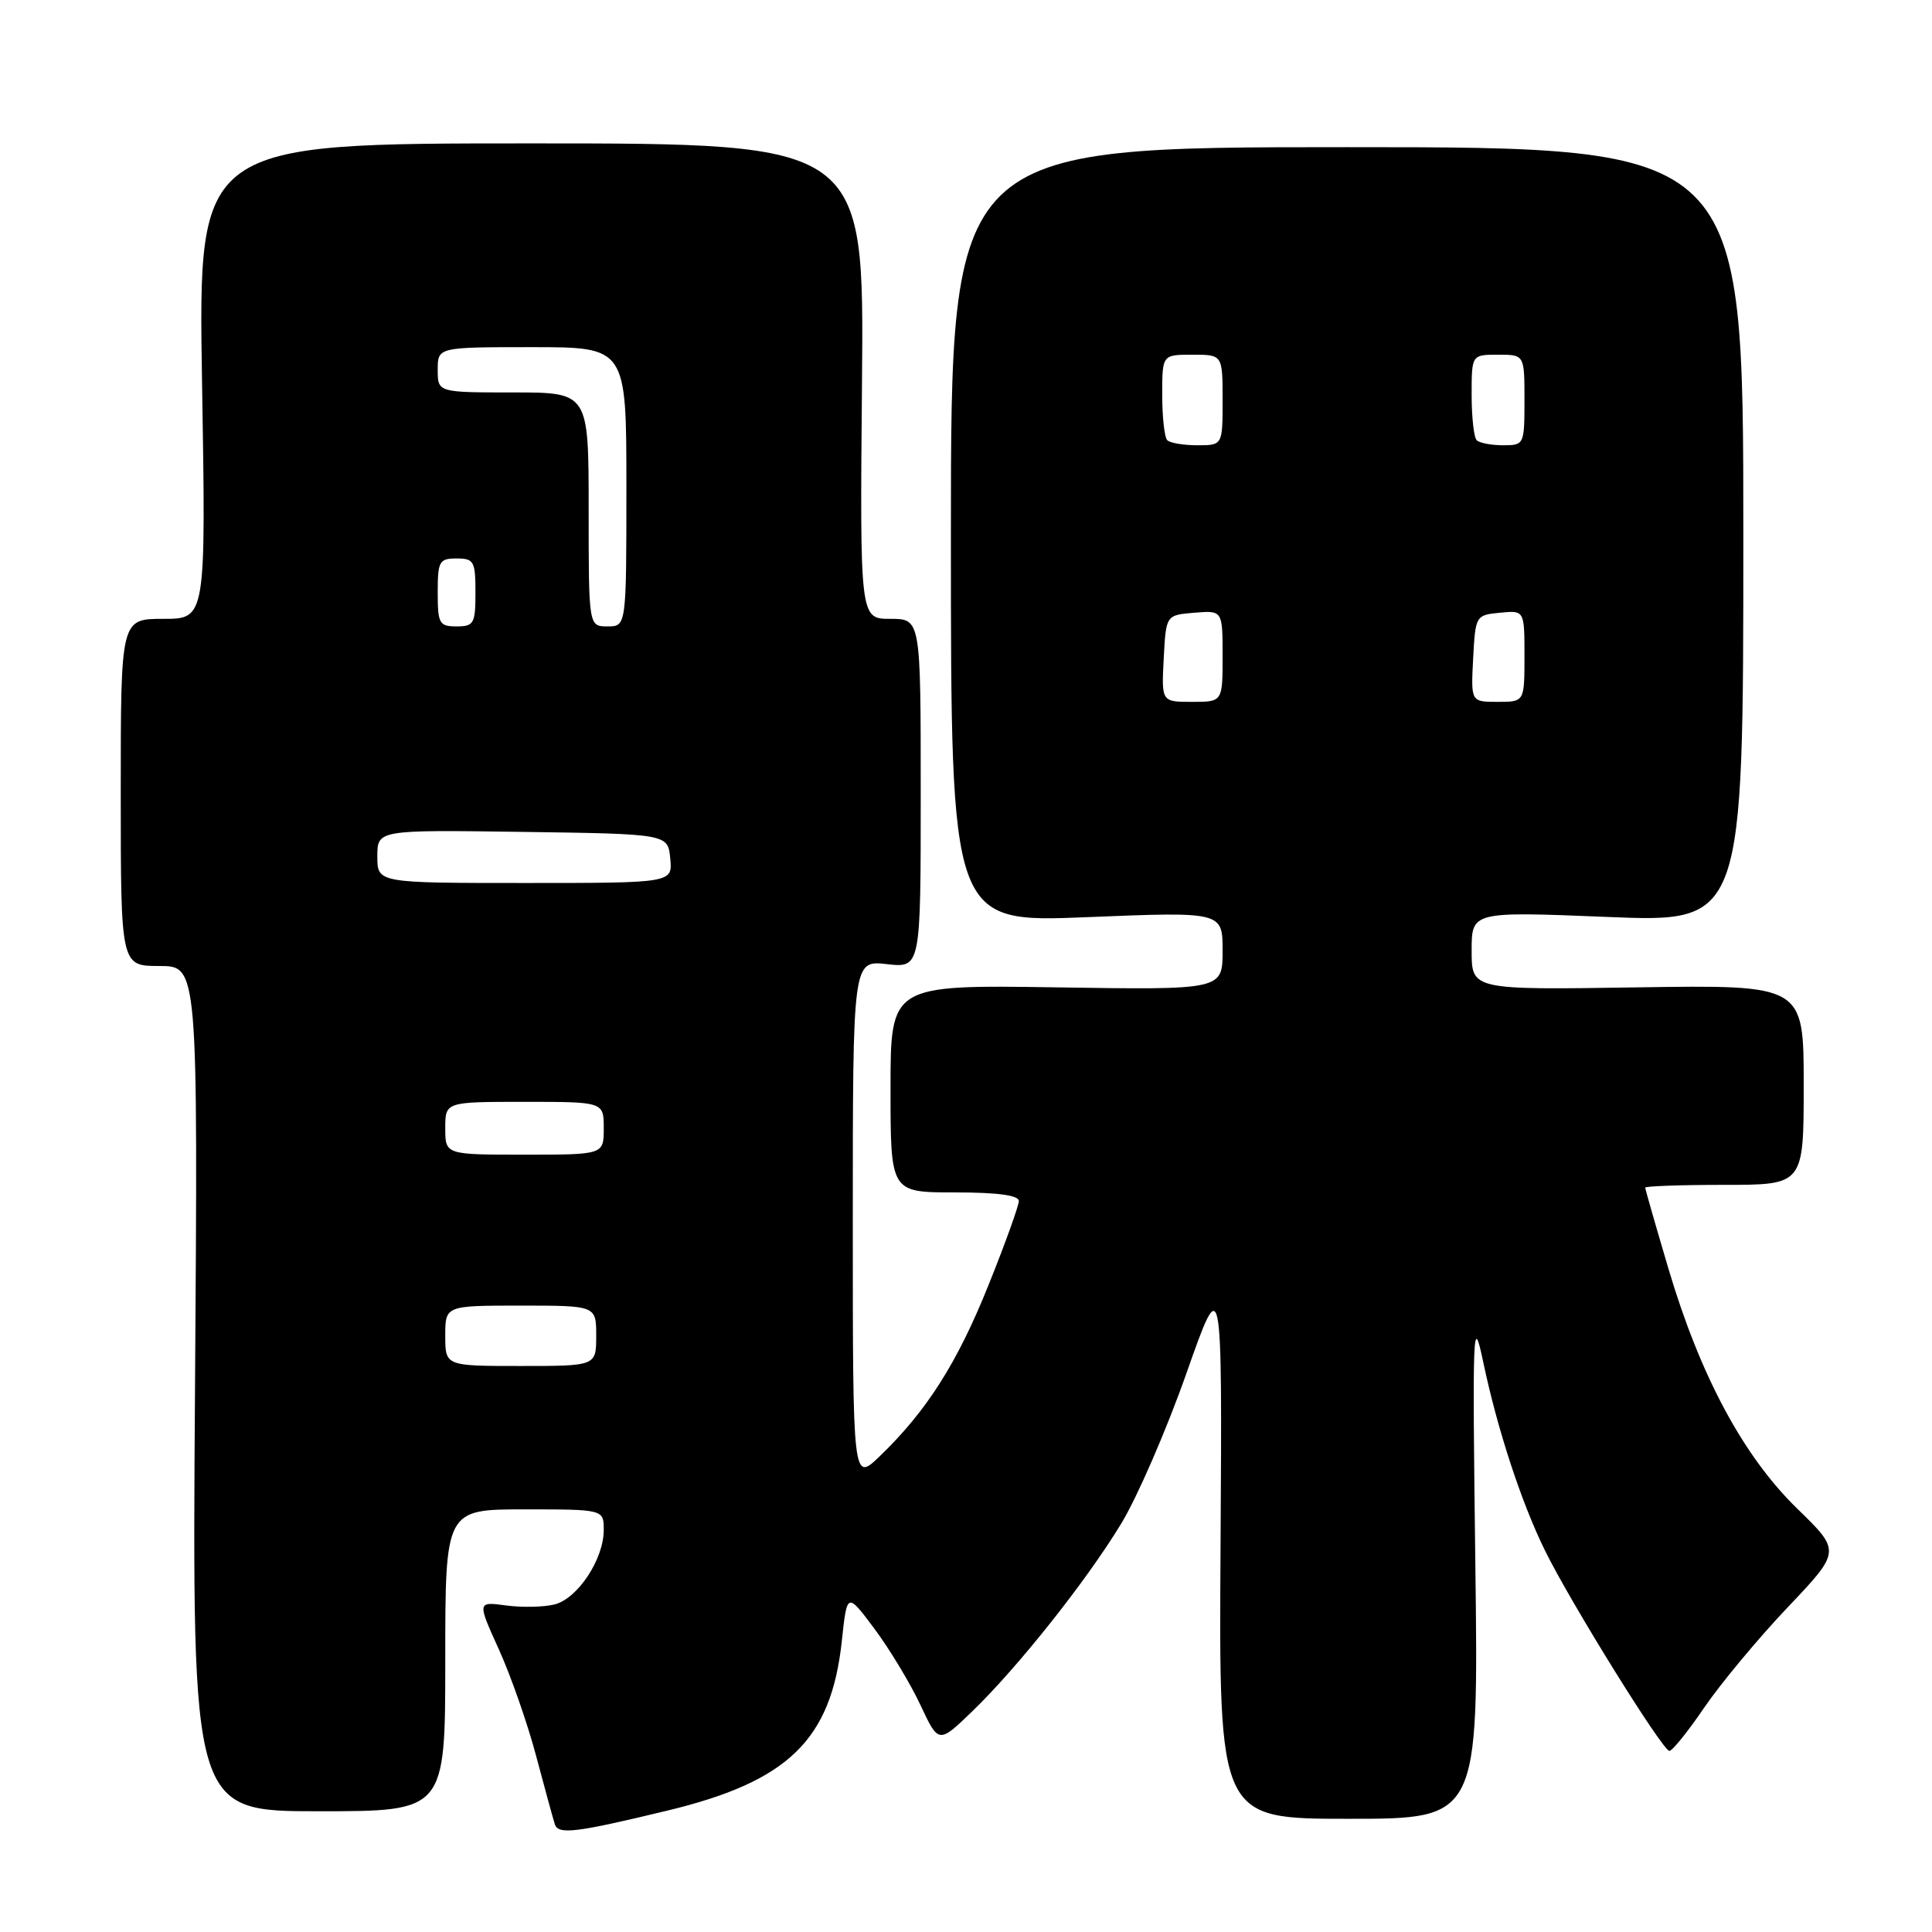 <?xml version="1.0" encoding="UTF-8" standalone="no"?>
<!DOCTYPE svg PUBLIC "-//W3C//DTD SVG 1.1//EN" "http://www.w3.org/Graphics/SVG/1.1/DTD/svg11.dtd" >
<svg xmlns="http://www.w3.org/2000/svg" xmlns:xlink="http://www.w3.org/1999/xlink" version="1.1" viewBox="0 0 256 256">
 <g >
 <path fill="currentColor"
d=" M 88.41 239.92 C 104.48 236.05 110.14 230.54 111.55 217.41 C 112.24 210.96 112.24 210.96 115.89 215.85 C 117.89 218.54 120.62 223.06 121.95 225.90 C 124.37 231.06 124.37 231.06 128.81 226.78 C 134.87 220.93 143.93 209.52 148.57 201.88 C 150.69 198.39 154.57 189.46 157.19 182.02 C 161.95 168.50 161.95 168.50 161.73 204.75 C 161.50 241.00 161.50 241.00 178.71 241.00 C 195.92 241.00 195.92 241.00 195.49 207.25 C 195.09 175.66 195.16 173.95 196.54 180.50 C 198.41 189.40 201.59 199.11 204.74 205.50 C 208.14 212.40 220.31 232.00 221.20 232.00 C 221.60 232.00 223.68 229.41 225.83 226.25 C 227.99 223.09 232.94 217.13 236.84 213.02 C 243.94 205.54 243.94 205.54 238.16 199.92 C 231.01 192.97 225.30 182.33 221.08 168.12 C 219.39 162.41 218.00 157.57 218.00 157.37 C 218.00 157.17 222.72 157.00 228.50 157.00 C 239.00 157.00 239.00 157.00 239.00 143.75 C 239.00 130.50 239.00 130.50 217.00 130.83 C 195.00 131.17 195.00 131.17 195.00 125.97 C 195.00 120.77 195.00 120.77 213.00 121.50 C 231.00 122.23 231.00 122.23 231.00 70.87 C 231.00 19.50 231.00 19.50 178.50 19.50 C 126.00 19.50 126.00 19.50 126.00 70.88 C 126.00 122.26 126.00 122.26 144.00 121.53 C 162.00 120.80 162.00 120.80 162.00 125.98 C 162.00 131.17 162.00 131.17 140.00 130.83 C 118.00 130.50 118.00 130.50 118.00 144.25 C 118.00 158.00 118.00 158.00 126.50 158.00 C 132.18 158.00 135.00 158.38 135.00 159.14 C 135.00 159.76 133.20 164.77 130.99 170.26 C 126.86 180.57 122.79 186.97 116.58 192.95 C 113.00 196.39 113.00 196.39 113.00 161.82 C 113.00 127.25 113.00 127.25 117.50 127.75 C 122.00 128.26 122.00 128.26 122.00 105.13 C 122.00 82.00 122.00 82.00 117.97 82.00 C 113.94 82.00 113.94 82.00 114.22 50.50 C 114.50 19.00 114.50 19.00 70.38 19.00 C 26.26 19.00 26.26 19.00 26.77 50.50 C 27.29 82.00 27.29 82.00 21.65 82.00 C 16.00 82.00 16.00 82.00 16.00 105.00 C 16.00 128.00 16.00 128.00 21.12 128.00 C 26.23 128.00 26.23 128.00 25.84 184.00 C 25.45 240.00 25.45 240.00 42.23 240.00 C 59.00 240.00 59.00 240.00 59.00 220.00 C 59.00 200.00 59.00 200.00 69.50 200.00 C 80.00 200.00 80.00 200.00 80.00 202.75 C 79.99 206.62 76.54 211.83 73.47 212.60 C 72.05 212.95 69.16 213.02 67.05 212.73 C 63.23 212.22 63.23 212.22 66.11 218.57 C 67.69 222.06 69.92 228.43 71.05 232.71 C 72.19 237.00 73.30 241.05 73.52 241.73 C 73.98 243.13 76.31 242.84 88.41 239.92 Z  M 59.00 177.00 C 59.00 173.00 59.00 173.00 69.00 173.00 C 79.00 173.00 79.00 173.00 79.00 177.00 C 79.00 181.00 79.00 181.00 69.00 181.00 C 59.00 181.00 59.00 181.00 59.00 177.00 Z  M 59.00 149.50 C 59.00 146.00 59.00 146.00 69.50 146.00 C 80.00 146.00 80.00 146.00 80.00 149.50 C 80.00 153.00 80.00 153.00 69.50 153.00 C 59.00 153.00 59.00 153.00 59.00 149.50 Z  M 50.00 113.48 C 50.00 109.96 50.00 109.96 69.25 110.23 C 88.50 110.50 88.50 110.50 88.81 113.75 C 89.13 117.00 89.13 117.00 69.56 117.00 C 50.00 117.00 50.00 117.00 50.00 113.48 Z  M 154.20 87.25 C 154.50 81.50 154.50 81.50 158.25 81.19 C 162.00 80.88 162.00 80.88 162.00 86.94 C 162.00 93.00 162.00 93.00 157.95 93.00 C 153.90 93.00 153.90 93.00 154.20 87.25 Z  M 195.20 87.25 C 195.50 81.57 195.54 81.50 198.75 81.19 C 202.00 80.87 202.00 80.87 202.00 86.94 C 202.00 93.00 202.00 93.00 198.45 93.00 C 194.90 93.00 194.90 93.00 195.20 87.25 Z  M 58.00 78.50 C 58.00 74.37 58.20 74.00 60.50 74.00 C 62.80 74.00 63.00 74.37 63.00 78.50 C 63.00 82.63 62.80 83.00 60.50 83.00 C 58.20 83.00 58.00 82.63 58.00 78.50 Z  M 78.00 67.50 C 78.00 52.00 78.00 52.00 68.00 52.00 C 58.00 52.00 58.00 52.00 58.00 49.00 C 58.00 46.00 58.00 46.00 70.50 46.00 C 83.00 46.00 83.00 46.00 83.00 64.50 C 83.00 83.00 83.00 83.00 80.50 83.00 C 78.00 83.00 78.00 83.00 78.00 67.50 Z  M 154.67 58.33 C 154.30 57.97 154.00 55.27 154.00 52.33 C 154.00 47.00 154.00 47.00 158.00 47.00 C 162.00 47.00 162.00 47.00 162.00 53.00 C 162.00 59.00 162.00 59.00 158.67 59.00 C 156.83 59.00 155.03 58.70 154.67 58.33 Z  M 195.67 58.33 C 195.30 57.97 195.00 55.27 195.00 52.33 C 195.00 47.00 195.00 47.00 198.50 47.00 C 202.00 47.00 202.00 47.00 202.00 53.00 C 202.00 58.92 201.96 59.00 199.17 59.00 C 197.61 59.00 196.03 58.70 195.67 58.33 Z "/>
</g>
</svg>